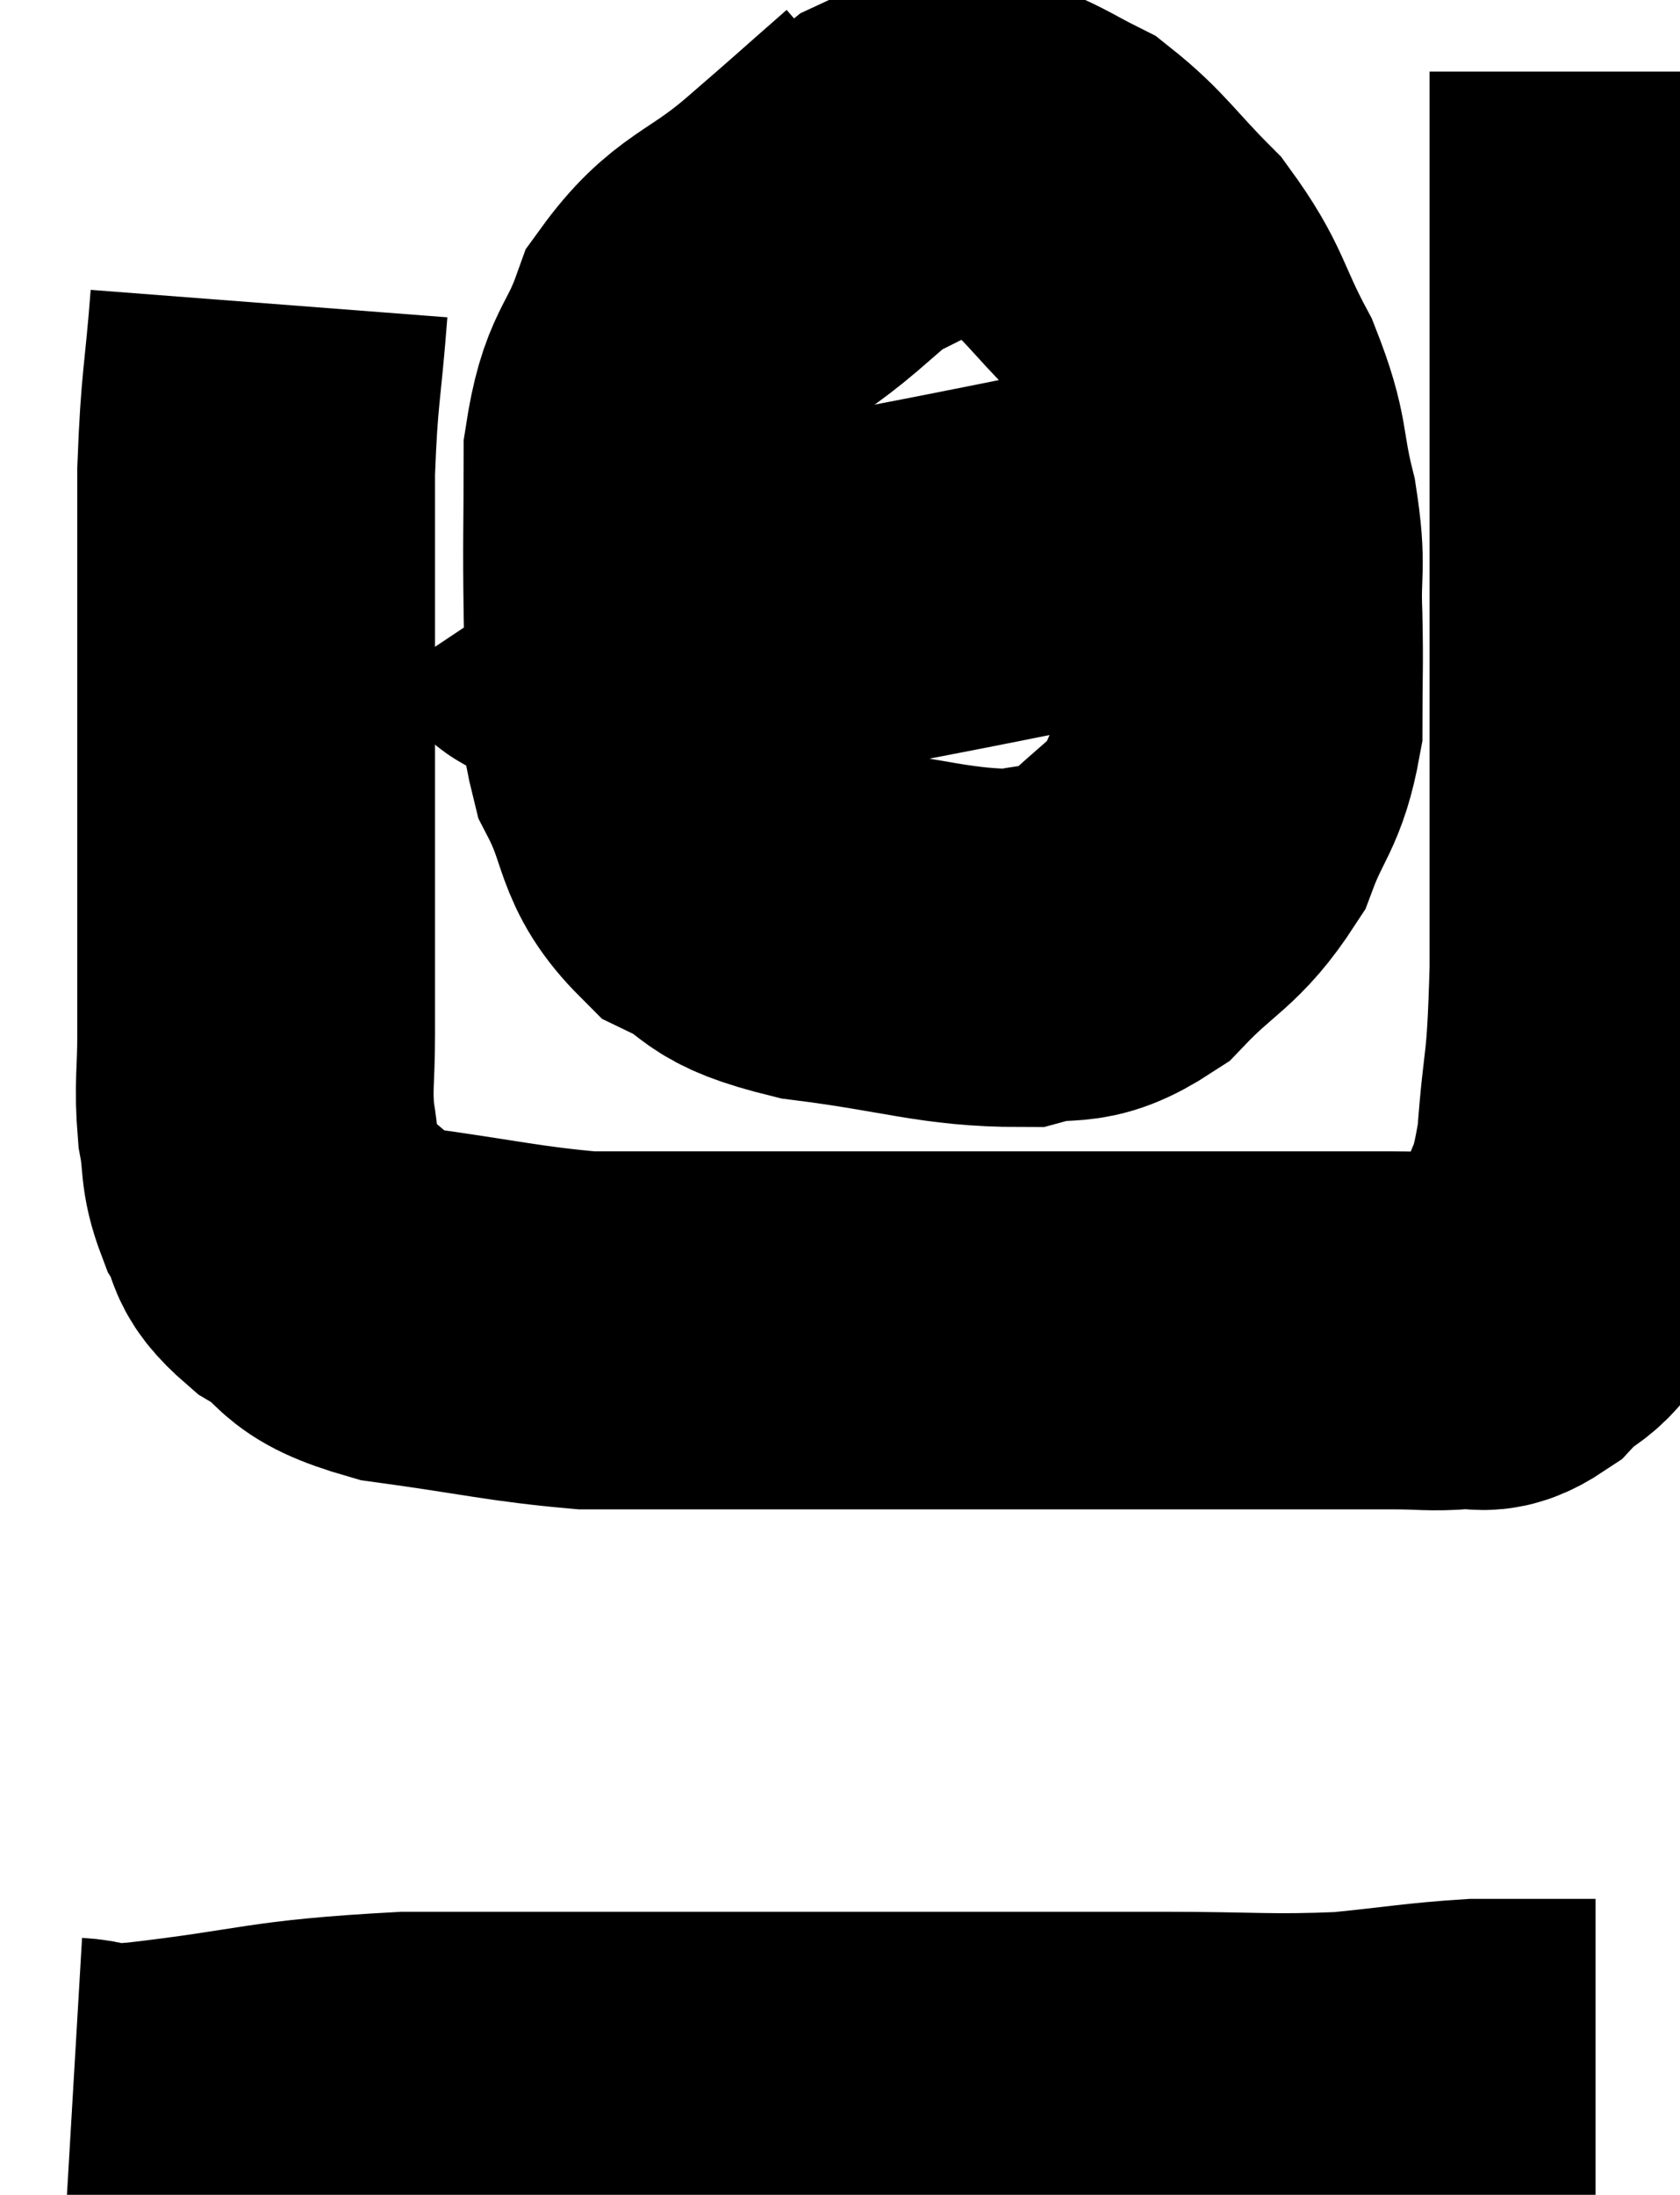 <svg xmlns="http://www.w3.org/2000/svg" viewBox="8.72 3.74 23.48 30.653" width="23.48" height="30.653"><path d="M 12.48 7.98 C 12.39 9.15, 12.345 9.12, 12.3 10.32 C 12.3 11.55, 12.3 11.46, 12.3 12.78 C 12.3 14.19, 12.3 14.25, 12.3 15.6 C 12.3 16.89, 12.3 17.22, 12.3 18.18 C 12.3 18.81, 12.255 18.885, 12.3 19.44 C 12.39 19.92, 12.315 19.965, 12.48 20.4 C 12.72 20.79, 12.51 20.79, 12.96 21.18 C 13.62 21.57, 13.29 21.675, 14.28 21.96 C 15.6 22.14, 15.9 22.23, 16.92 22.32 C 17.64 22.32, 17.4 22.32, 18.36 22.32 C 19.56 22.32, 19.725 22.32, 20.76 22.32 C 21.63 22.32, 21.705 22.32, 22.5 22.32 C 23.22 22.32, 23.34 22.32, 23.94 22.32 C 24.42 22.32, 24.42 22.32, 24.9 22.32 C 25.38 22.32, 25.44 22.32, 25.86 22.32 C 26.22 22.32, 25.995 22.32, 26.58 22.32 C 27.39 22.32, 27.57 22.32, 28.2 22.32 C 28.65 22.32, 28.71 22.35, 29.1 22.32 C 29.43 22.26, 29.4 22.44, 29.76 22.2 C 30.15 21.78, 30.225 21.975, 30.54 21.36 C 30.78 20.55, 30.855 20.76, 31.02 19.74 C 31.11 18.51, 31.155 18.885, 31.2 17.28 C 31.2 15.3, 31.2 15.075, 31.2 13.32 C 31.2 11.79, 31.2 11.415, 31.2 10.26 C 31.2 9.48, 31.2 9.24, 31.2 8.7 C 31.2 8.4, 31.2 8.43, 31.2 8.1 C 31.2 7.74, 31.2 7.845, 31.2 7.38 C 31.2 6.81, 31.2 6.87, 31.2 6.24 C 31.2 5.55, 31.2 5.205, 31.2 4.86 C 31.2 4.86, 31.2 4.89, 31.2 4.86 L 31.2 4.74" fill="none" stroke="black" stroke-width="5"></path><path d="M 21.36 5.76 C 20.64 6.39, 20.685 6.36, 19.92 7.02 C 19.11 7.71, 18.855 7.635, 18.3 8.4 C 18 9.24, 17.85 9.105, 17.7 10.08 C 17.7 11.19, 17.685 11.25, 17.7 12.3 C 17.73 13.29, 17.535 13.38, 17.76 14.28 C 18.18 15.09, 18.015 15.315, 18.6 15.9 C 19.35 16.26, 19.005 16.35, 20.1 16.62 C 21.54 16.8, 21.93 16.98, 22.98 16.98 C 23.64 16.8, 23.655 17.04, 24.3 16.62 C 24.93 15.96, 25.11 15.99, 25.56 15.3 C 25.83 14.58, 25.965 14.595, 26.1 13.86 C 26.1 13.11, 26.115 13.095, 26.1 12.36 C 26.07 11.64, 26.16 11.7, 26.04 10.92 C 25.83 10.08, 25.95 10.08, 25.62 9.24 C 25.17 8.4, 25.245 8.28, 24.72 7.56 C 24.12 6.96, 24.03 6.765, 23.52 6.36 C 23.1 6.15, 23.04 6.09, 22.68 5.94 C 22.38 5.85, 22.44 5.73, 22.08 5.76 C 21.66 5.91, 21.525 5.925, 21.24 6.06 C 21.09 6.18, 21.105 6.195, 20.94 6.3 L 20.58 6.48" fill="none" stroke="black" stroke-width="5"></path><path d="M 16.32 11.76 C 16.5 12.03, 16.08 12.21, 16.68 12.3 C 17.7 12.21, 17.58 12.225, 18.72 12.12 C 19.98 12, 19.59 12.135, 21.24 11.88 C 23.28 11.49, 24.09 11.295, 25.32 11.1 C 25.74 11.1, 25.905 11.1, 26.16 11.1 C 26.25 11.1, 26.295 11.1, 26.34 11.1 L 26.34 11.1" fill="none" stroke="black" stroke-width="5"></path><path d="M 9.72 33.3 C 10.23 33.33, 9.57 33.45, 10.74 33.36 C 12.57 33.15, 12.45 33.045, 14.4 32.94 C 16.47 32.94, 16.68 32.94, 18.54 32.94 C 20.19 32.94, 20.235 32.94, 21.84 32.94 C 23.4 32.94, 23.535 32.94, 24.96 32.94 C 26.25 32.94, 26.445 32.985, 27.54 32.94 C 28.44 32.85, 28.635 32.805, 29.34 32.76 C 29.85 32.76, 30.06 32.76, 30.36 32.76 C 30.45 32.76, 30.42 32.76, 30.54 32.76 C 30.69 32.76, 30.72 32.76, 30.84 32.76 L 31.02 32.76" fill="none" stroke="black" stroke-width="5"></path></svg>